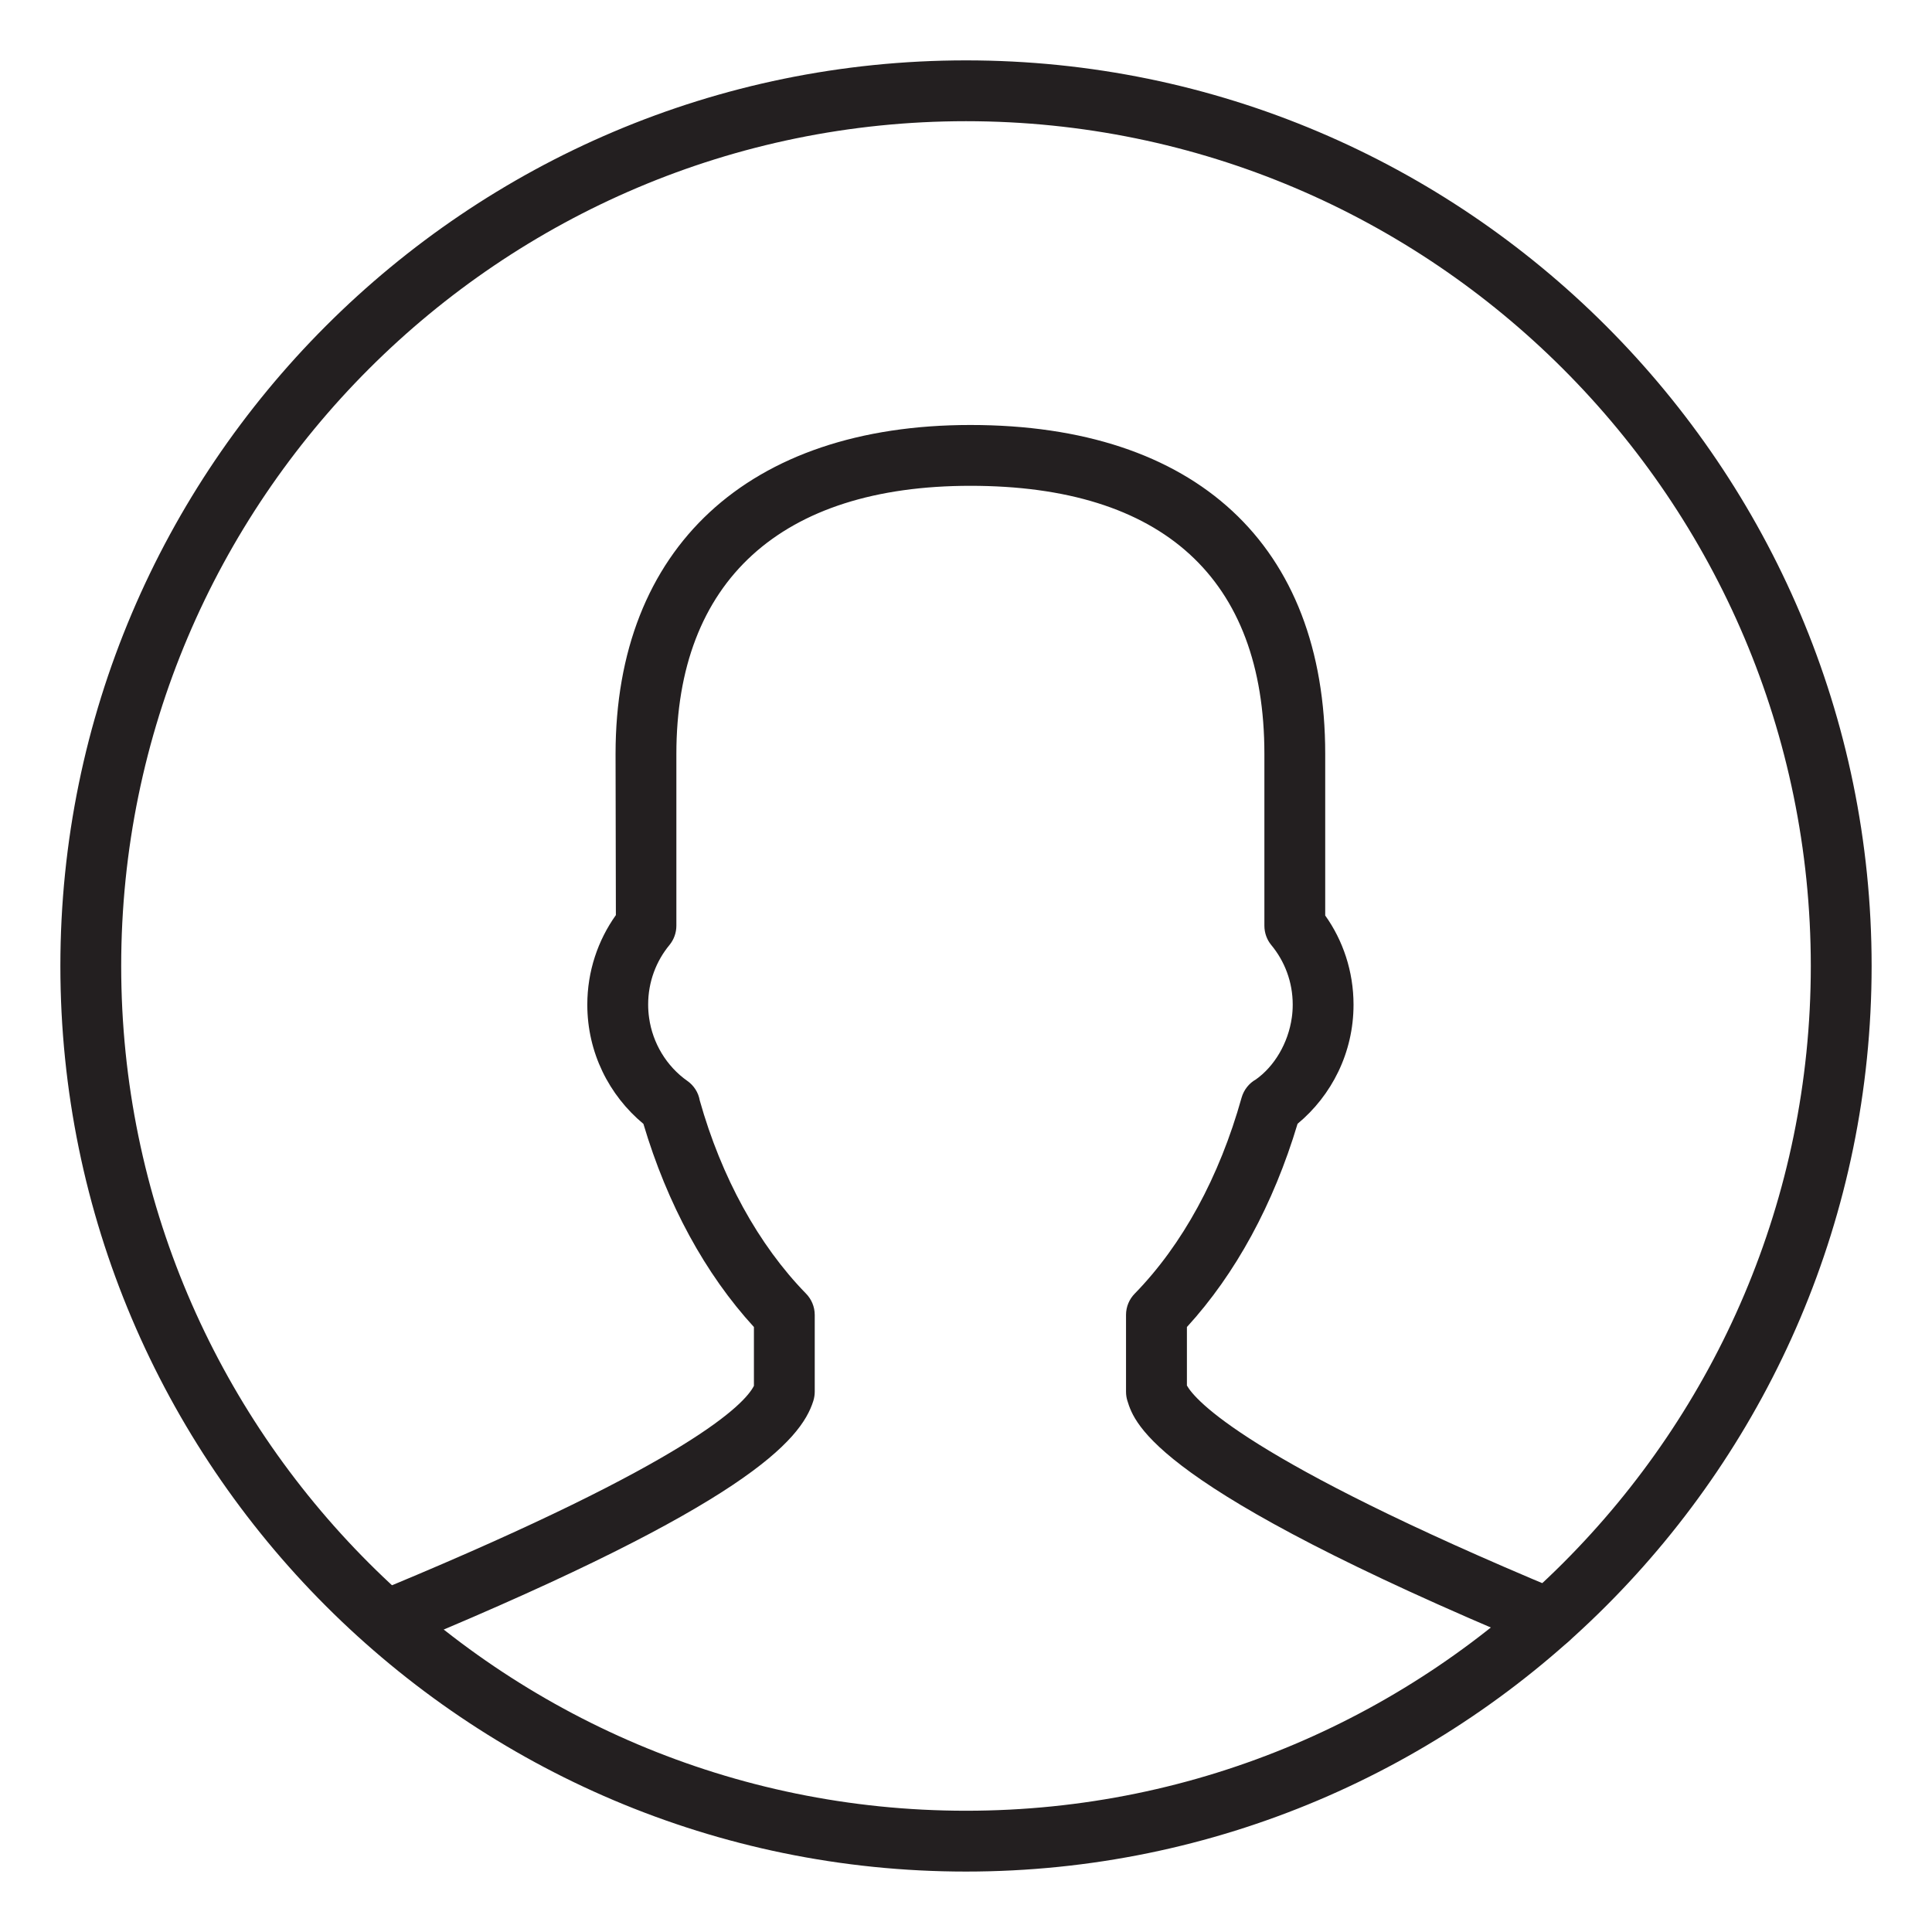 <?xml version="1.0" standalone="no"?><!DOCTYPE svg PUBLIC "-//W3C//DTD SVG 1.1//EN" "http://www.w3.org/Graphics/SVG/1.1/DTD/svg11.dtd"><svg t="1534505897386" class="icon" style="" viewBox="0 0 1024 1024" version="1.1" xmlns="http://www.w3.org/2000/svg" p-id="2210" xmlns:xlink="http://www.w3.org/1999/xlink" width="64" height="64"><defs><style type="text/css"></style></defs><path d="M512 991.968c-264.693 0-480-215.307-480-479.968s215.307-480 480-480c264.661 0 480 215.339 480 480-0.032 264.661-215.339 479.968-480 479.968zM512 64.236c-246.931 0-447.764 200.865-447.764 447.764 0 246.898 200.865 447.731 447.764 447.731s447.764-200.833 447.764-447.731c-0.032-246.898-200.865-447.764-447.764-447.764z" fill="#231F20" p-id="2211"></path><path d="M820.632 874.111c-2.256-0.011-4.401-0.47-6.357-1.289-202.373-84.395-212.818-117.824-216.751-130.429-0.45-1.425-0.71-3.064-0.71-4.762 0-0.014 0-0.029 0-0.043v-40.648c0.001-4.395 1.761-8.378 4.613-11.287 25.27-25.882 44.87-61.793 56.636-103.862 1.21-4.219 3.981-7.651 7.63-9.702 9.681-6.867 17.095-19.149 18.997-32.785 0.304-2.060 0.477-4.438 0.477-6.856 0-12.052-4.309-23.098-11.469-31.681-2.183-2.683-3.544-6.243-3.547-10.121v-91.022c0-92.97-53.867-142.131-155.798-142.131-100.513 0-155.863 50.483-155.863 142.131v91.036c0 3.707-1.289 7.285-3.61 10.154-7.061 8.512-11.346 19.55-11.346 31.588 0 2.435 0.175 4.829 0.514 7.17 1.87 13.337 9.252 25.619 20.277 33.355 3.432 2.423 5.84 6.098 6.56 10.348 11.428 40.553 31.028 76.464 56.333 102.383 2.846 2.915 4.604 6.904 4.61 11.303v40.63c-0.006 1.718-0.269 3.374-0.754 4.931-6.628 21.18-36.737 55.060-212.071 127.979-1.828 0.781-3.956 1.235-6.189 1.235-8.907 0-16.128-7.221-16.128-16.128 0-6.674 4.054-12.401 9.833-14.854 159.515-66.35 188.14-96.523 193.073-106.226v-31.173c-25.789-28.143-45.937-65.15-58.573-107.67-18.222-15.145-29.738-37.817-29.738-63.177 0-17.698 5.608-34.086 15.144-47.484l-0.171-85.401c0-109.185 70.308-174.367 188.099-174.367 119.5 0 188.035 63.57 188.035 174.367v85.62c9.385 13.155 15.006 29.559 15.006 47.276 0 25.39-11.543 48.084-29.667 63.121-12.772 42.629-32.888 79.604-58.644 107.714v31.012c4.32 7.64 31.301 39.328 197.835 108.733 5.826 2.526 9.827 8.226 9.827 14.861 0 8.906-7.209 16.129-16.111 16.15z" fill="#231F20" p-id="2212"></path></svg>